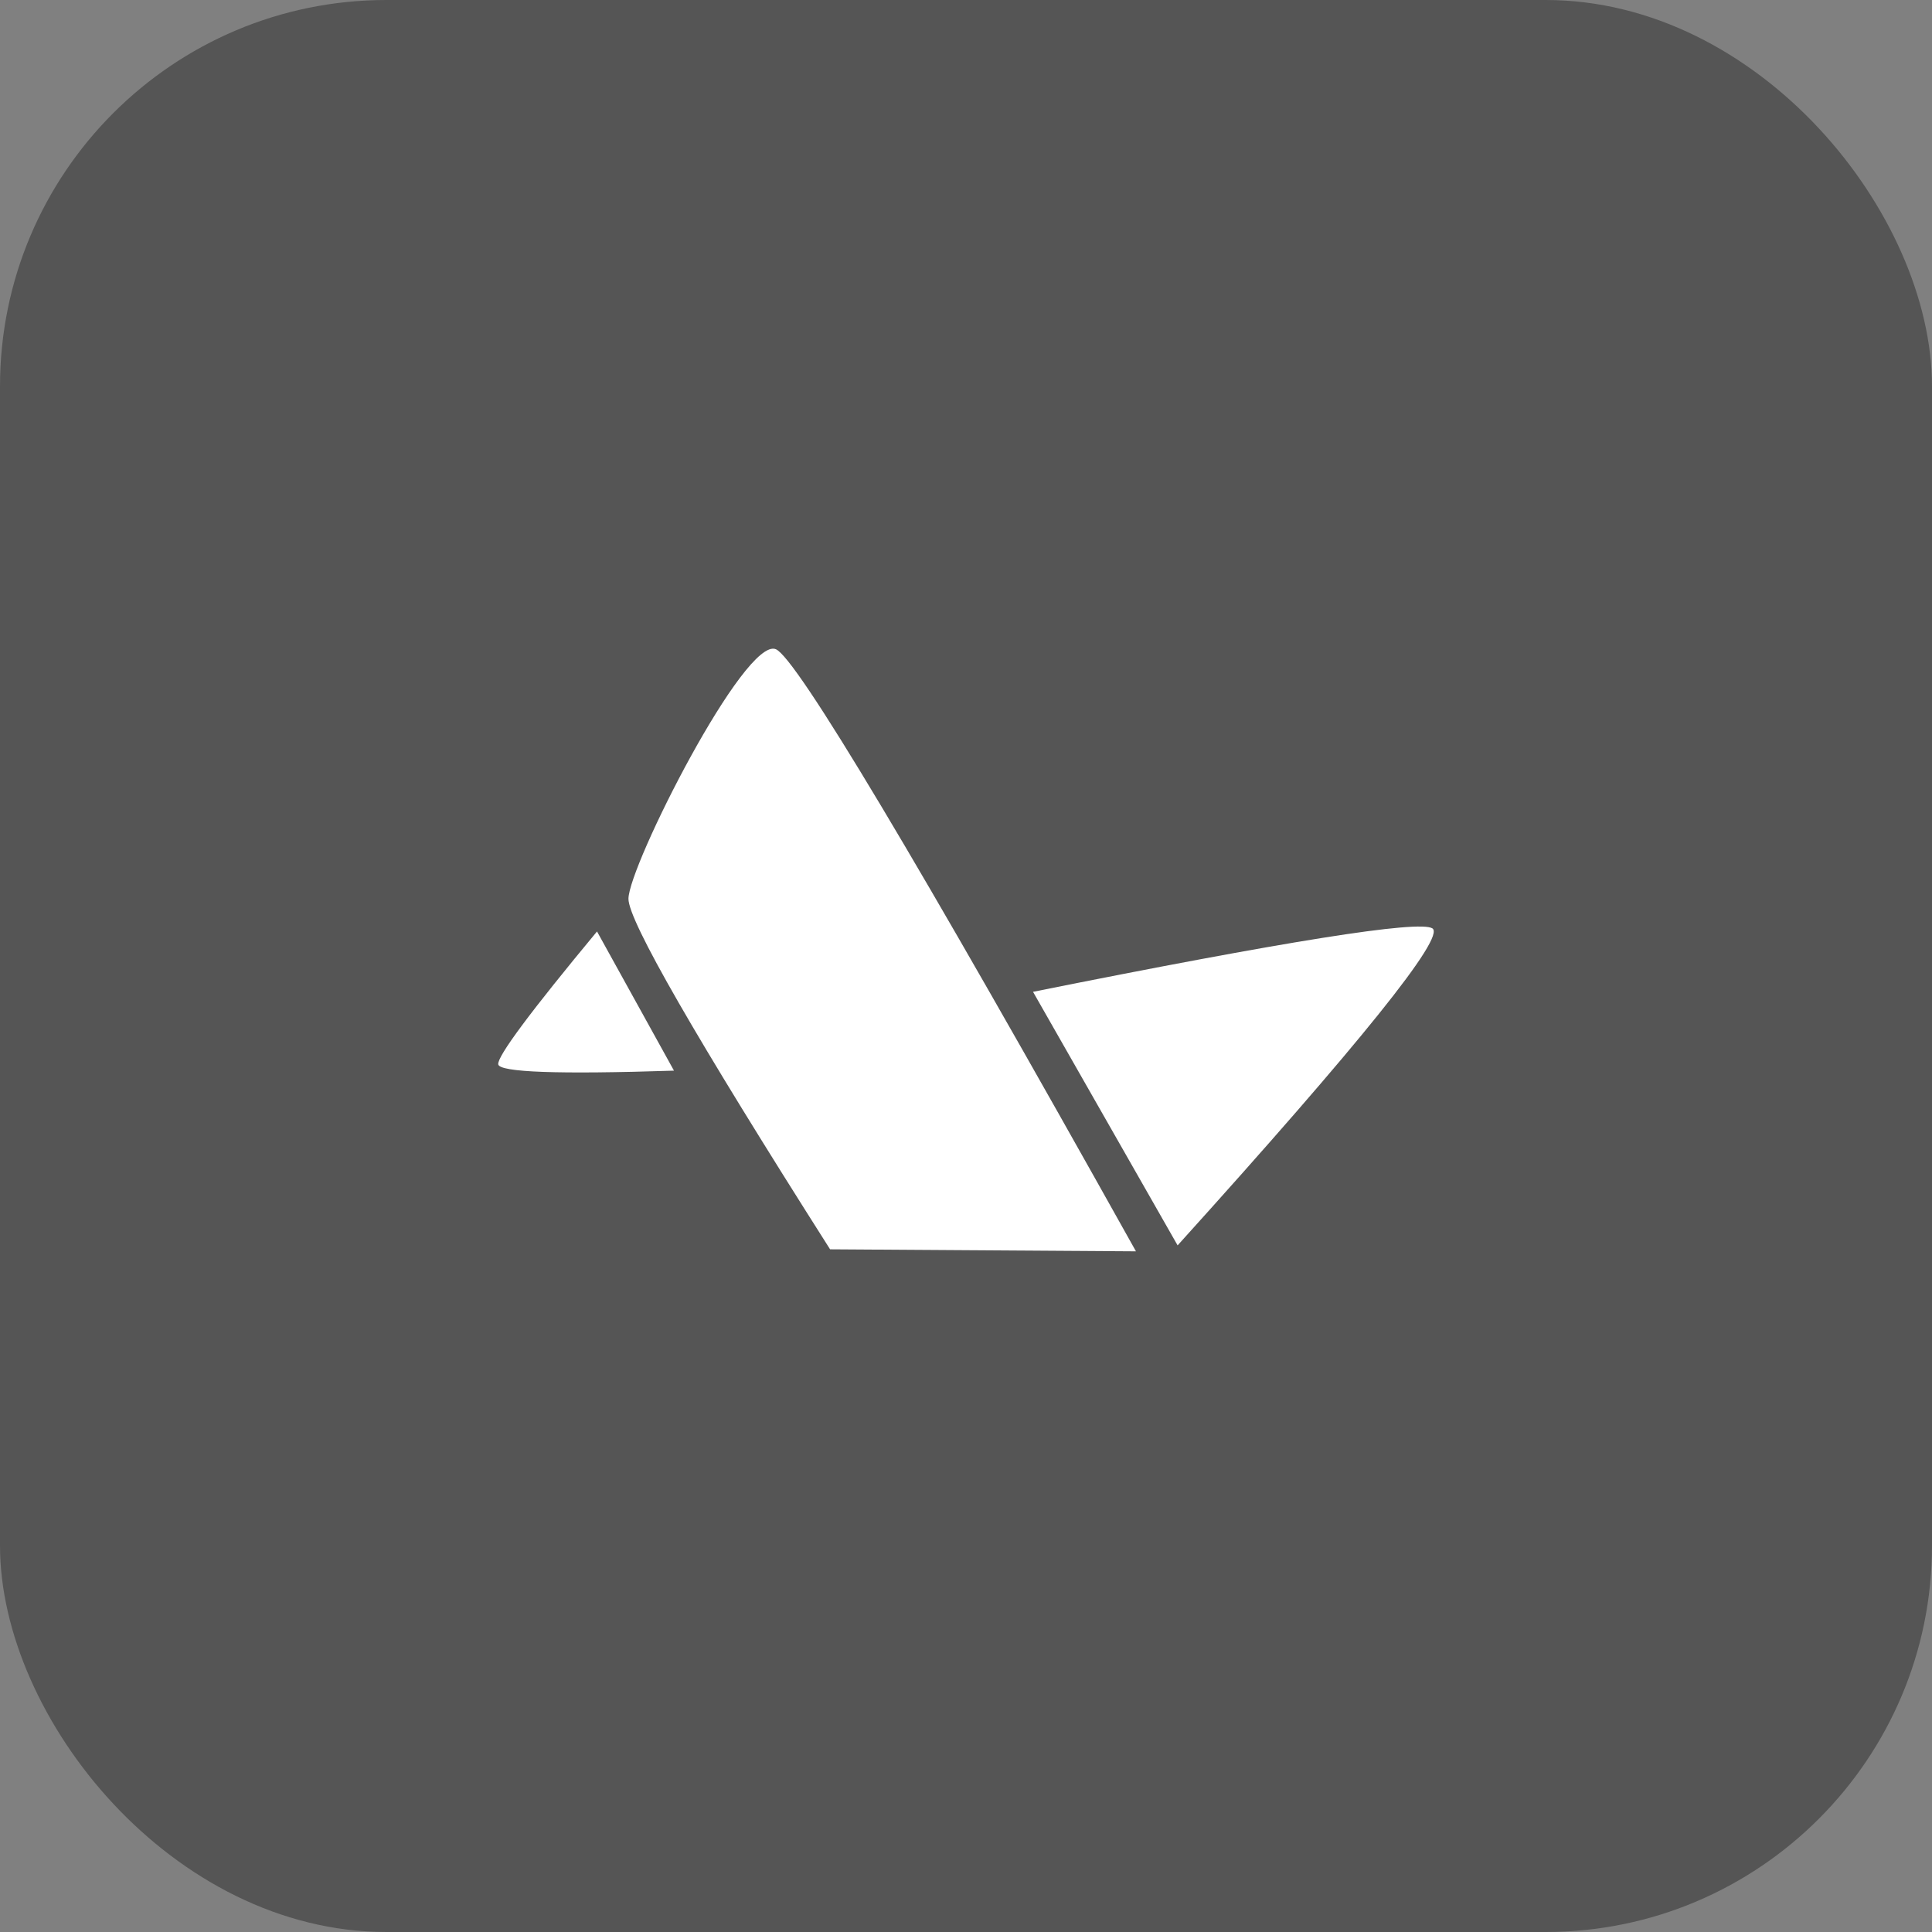 <svg xmlns="http://www.w3.org/2000/svg" version="1.1" xmlns:xlink="http://www.w3.org/1999/xlink" xmlns:svgjs="http://svgjs.com/svgjs" width="1000" height="1000"><rect width="100%" height="100%" fill="#808080" stroke="none"/><rect width="1000" height="1000" rx="200" ry="200" fill="#555555"></rect><g transform="matrix(4,0,0,4,100.01,320.004)"><svg xmlns="http://www.w3.org/2000/svg" version="1.1" xmlns:xlink="http://www.w3.org/1999/xlink" xmlns:svgjs="http://svgjs.com/svgjs" width="200" height="90"><svg version="1.1" xmlns="http://www.w3.org/2000/svg" xmlns:xlink="http://www.w3.org/1999/xlink" preserveAspectRatio="xMidYMid meet" viewBox="0 0 200 90" width="200" height="90"><defs><path d="M75.4 4.01C71.4 2.28 56.35 32.03 56.32 36.3C56.3 39.14 65 54.26 82.41 81.66L121.99 81.92C93.6 31.13 78.07 5.16 75.4 4.01Z" id="a2IucPW2gk"></path><path d="M39.47 57.72C39.34 56.69 43.6 50.96 52.25 40.53L62.21 58.54C47.19 59.03 39.61 58.75 39.47 57.72Z" id="a1SoHFmbdP"></path><path d="M66.16 86.06L107.89 84.16" id="n3CwrOaBb6"></path><path d="M160.35 40.13C158.62 39.03 141.39 41.77 108.67 48.34L127.38 81.15C151.09 54.91 162.08 41.24 160.35 40.13Z" id="aZOxYHDNf"></path></defs><g><g><g><g></g><use xlink:href="#a2IucPW2gk" opacity="1" fill="#fff" fill-opacity="1"></use><g><use xlink:href="#a2IucPW2gk" opacity="1" fill-opacity="0" stroke="#000000" stroke-width="0" stroke-opacity="1"></use></g><g></g></g><g><use xlink:href="#a1SoHFmbdP" opacity="1" fill="#fff" fill-opacity="1"></use><g><use xlink:href="#a1SoHFmbdP" opacity="1" fill-opacity="0" stroke="#fff" stroke-width="0" stroke-opacity="1"></use></g></g><g><g><use xlink:href="#n3CwrOaBb6" opacity="1" fill-opacity="0" stroke="#000000" stroke-width="0" stroke-opacity="1"></use></g></g><g><use xlink:href="#aZOxYHDNf" opacity="1" fill="#fff" fill-opacity="1"></use><g><use xlink:href="#aZOxYHDNf" opacity="1" fill-opacity="0" stroke="#fff" stroke-width="0" stroke-opacity="1"></use></g></g></g></g></svg></svg></g></svg>